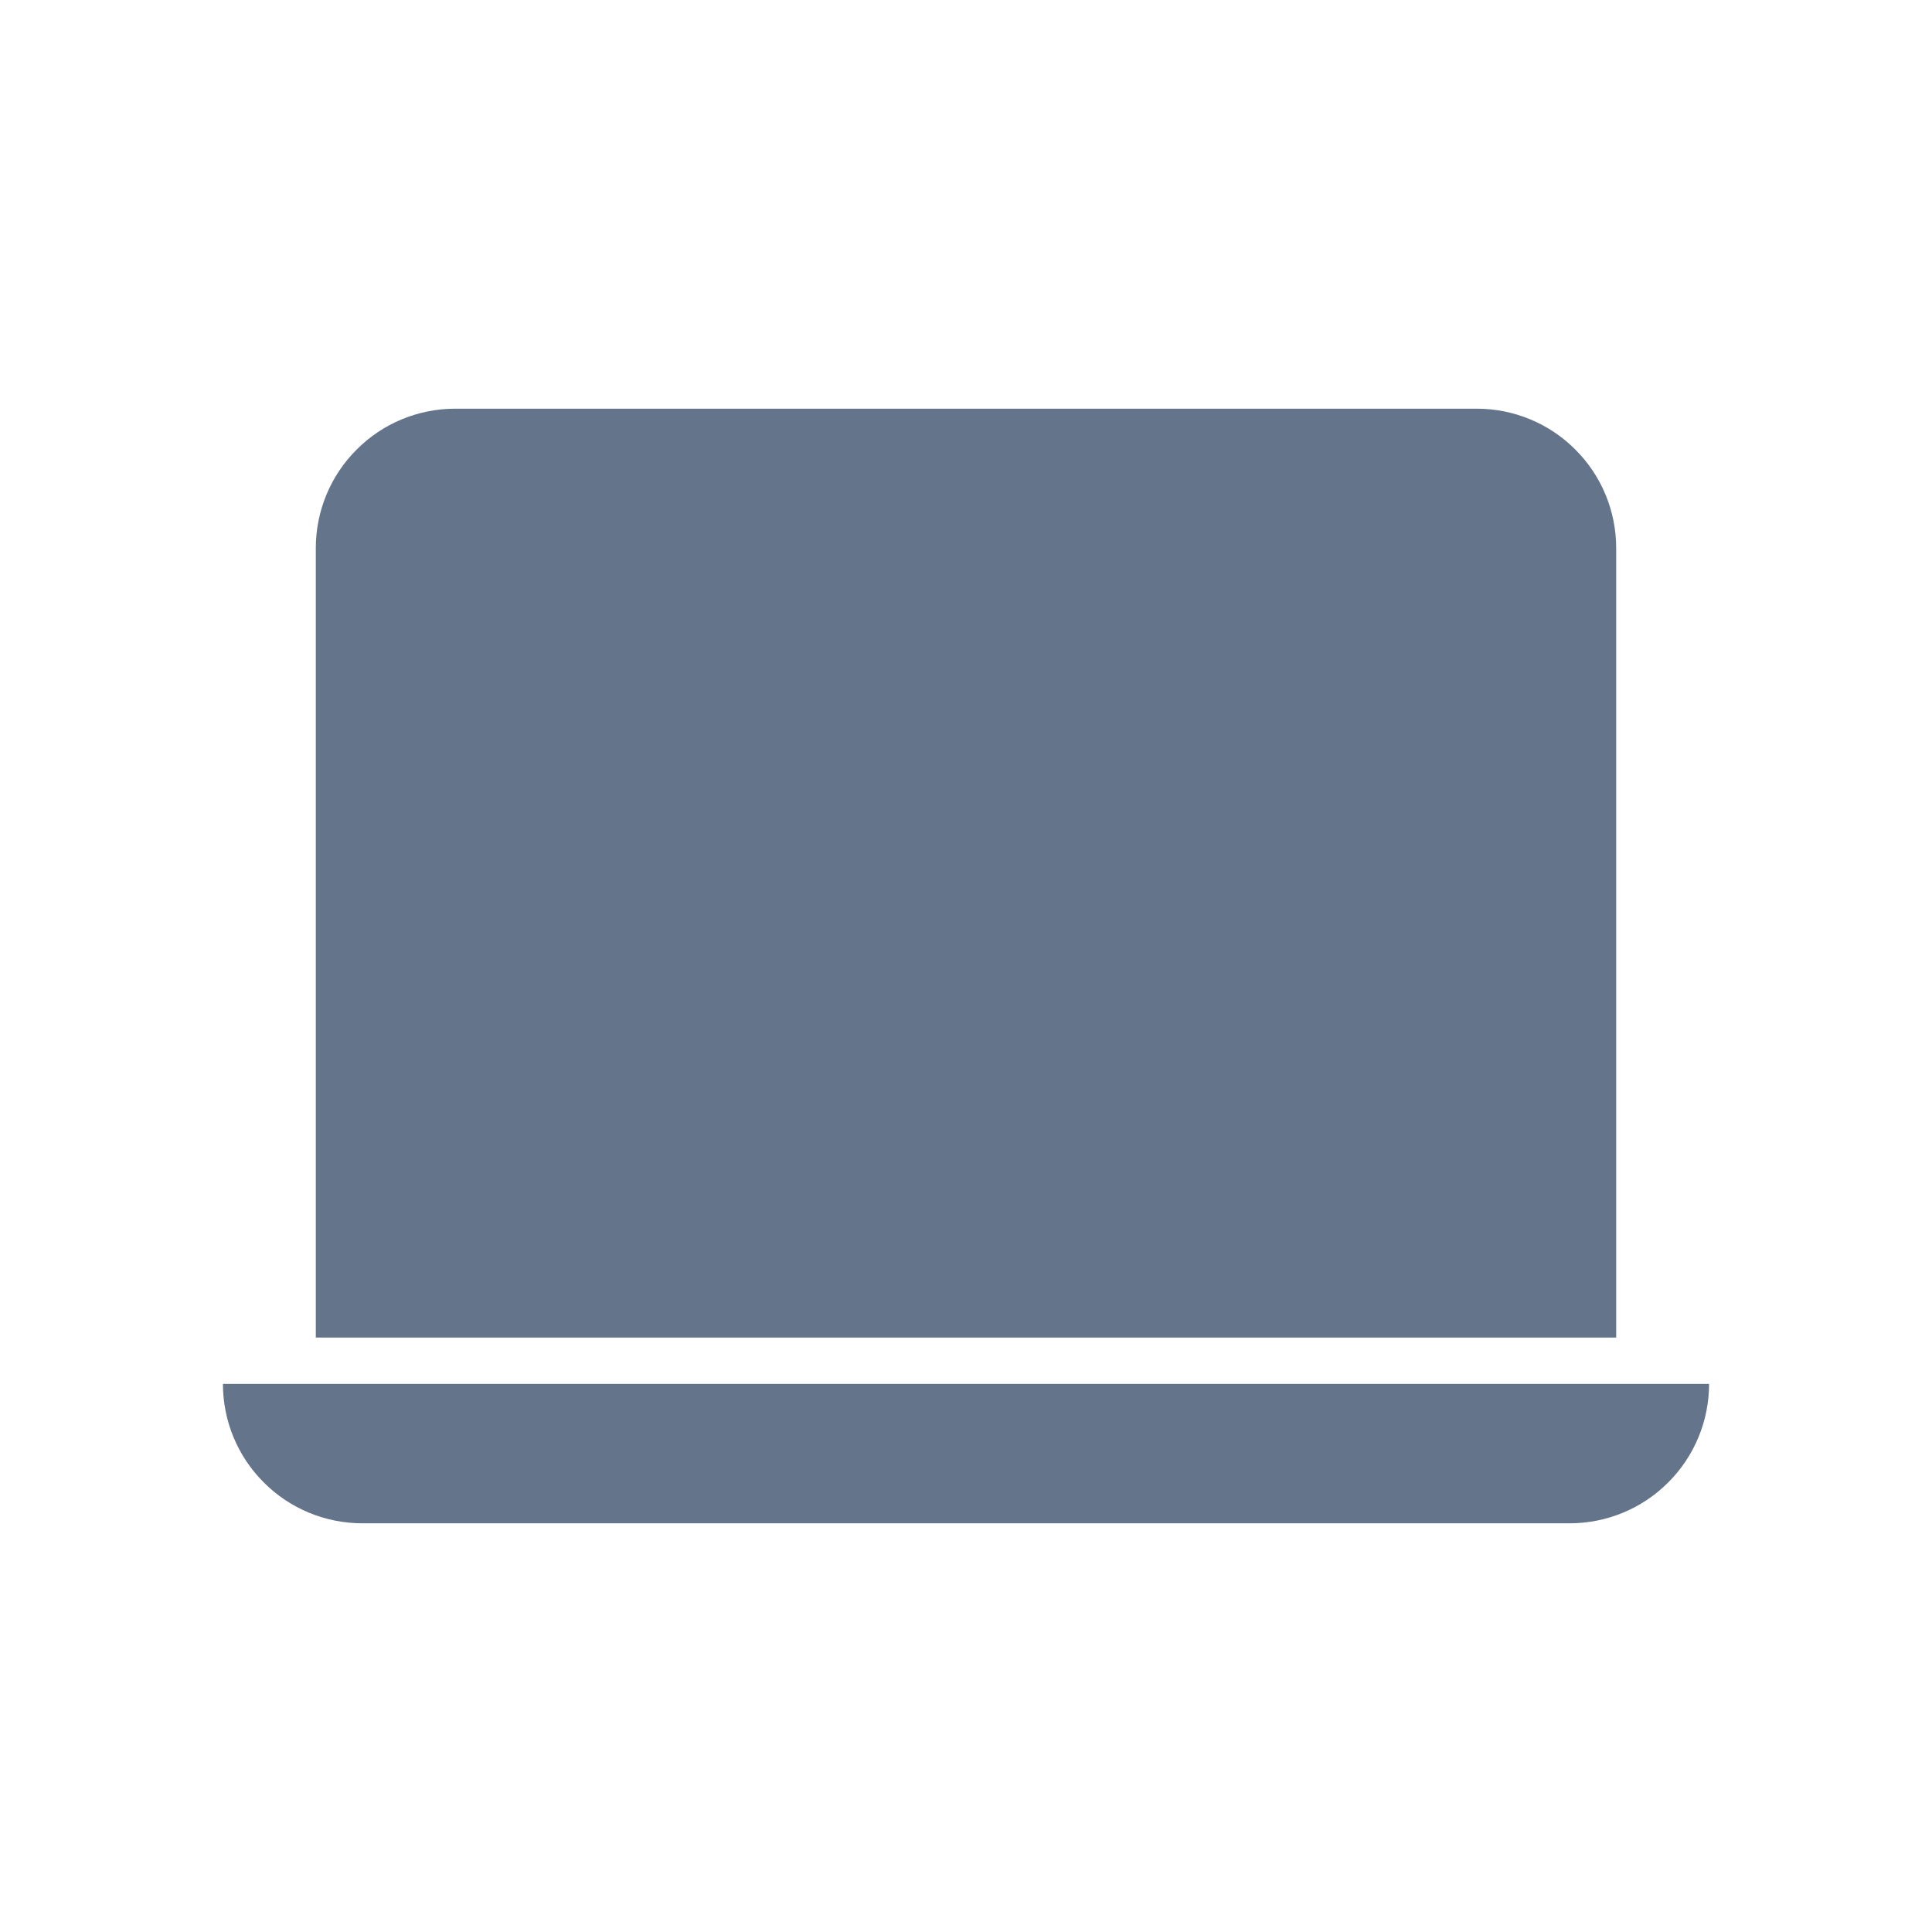 <svg xmlns="http://www.w3.org/2000/svg" width="13" height="13" fill="none" viewBox="0 0 13 13"><path fill="#64758B" d="M3.062 2.75C2.814 2.75 2.575 2.849 2.4 3.025C2.224 3.2 2.125 3.439 2.125 3.688V9H10.875V3.688C10.875 3.439 10.776 3.2 10.6 3.025C10.425 2.849 10.186 2.75 9.938 2.75H3.062ZM1.5 9.312H11.5C11.5 9.561 11.401 9.8 11.225 9.975C11.05 10.151 10.811 10.25 10.562 10.25H2.438C2.189 10.25 1.95 10.151 1.775 9.975C1.599 9.8 1.5 9.561 1.5 9.312Z"/></svg>